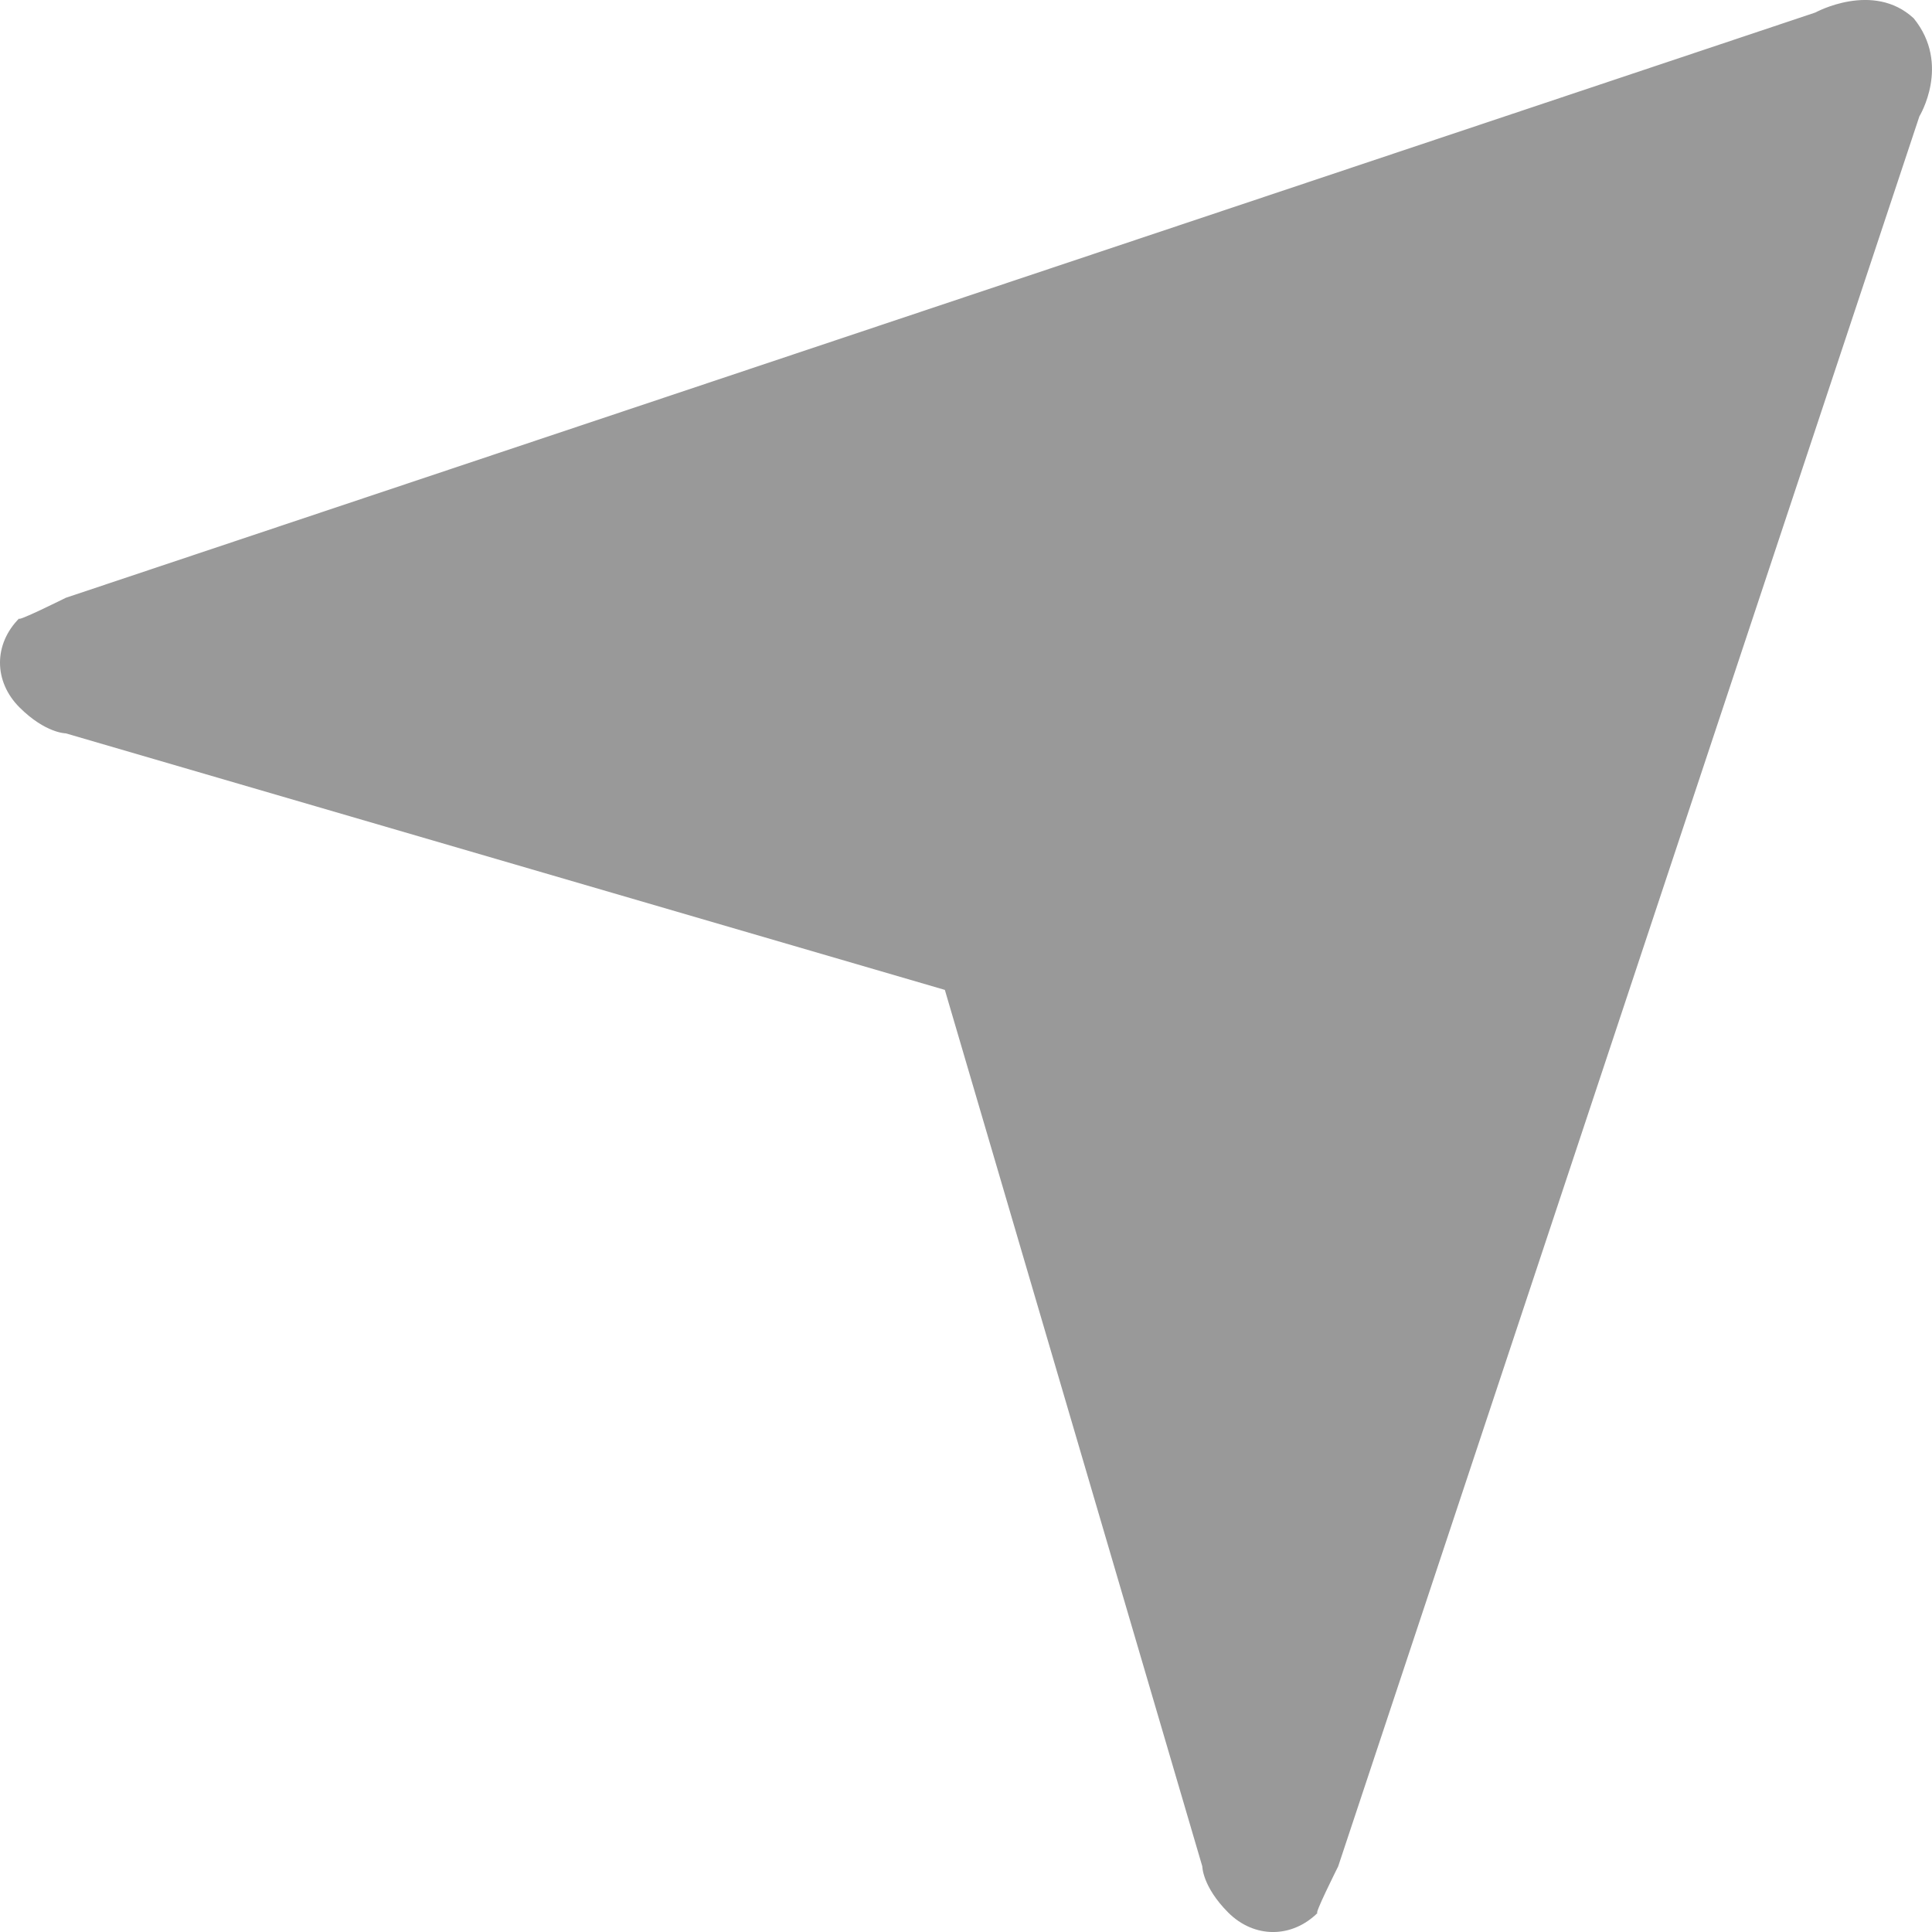<?xml version="1.0" encoding="UTF-8"?>
<svg width="19px" height="19px" viewBox="0 0 19 19" version="1.1" xmlns="http://www.w3.org/2000/svg" xmlns:xlink="http://www.w3.org/1999/xlink">
    <!-- Generator: Sketch 59.1 (86144) - https://sketch.com -->
    <title>Path@2x</title>
    <desc>Created with Sketch.</desc>
    <g id="Page-1" stroke="none" stroke-width="1" fill="none" fill-rule="evenodd">
        <g id="Nearby-People-after-stop" transform="translate(-336, -122)" fill="#999999" fill-rule="nonzero">
            <path d="M336.647,127.879 L353.853,122.123 C353.853,122.123 354.421,121.811 354.82,122.18 C355.189,122.634 354.876,123.144 354.876,123.144 L349.16,140.355 C349.16,140.355 348.904,140.865 348.961,140.809 C348.705,141.064 348.335,141.064 348.079,140.809 C347.824,140.553 347.824,140.355 347.824,140.355 L345.292,131.735 L336.647,129.212 C336.647,129.212 336.448,129.212 336.192,128.957 C335.936,128.701 335.936,128.333 336.192,128.078 C336.135,128.134 336.647,127.879 336.647,127.879 Z" id="Path"></path>
        </g>
    </g>
</svg>